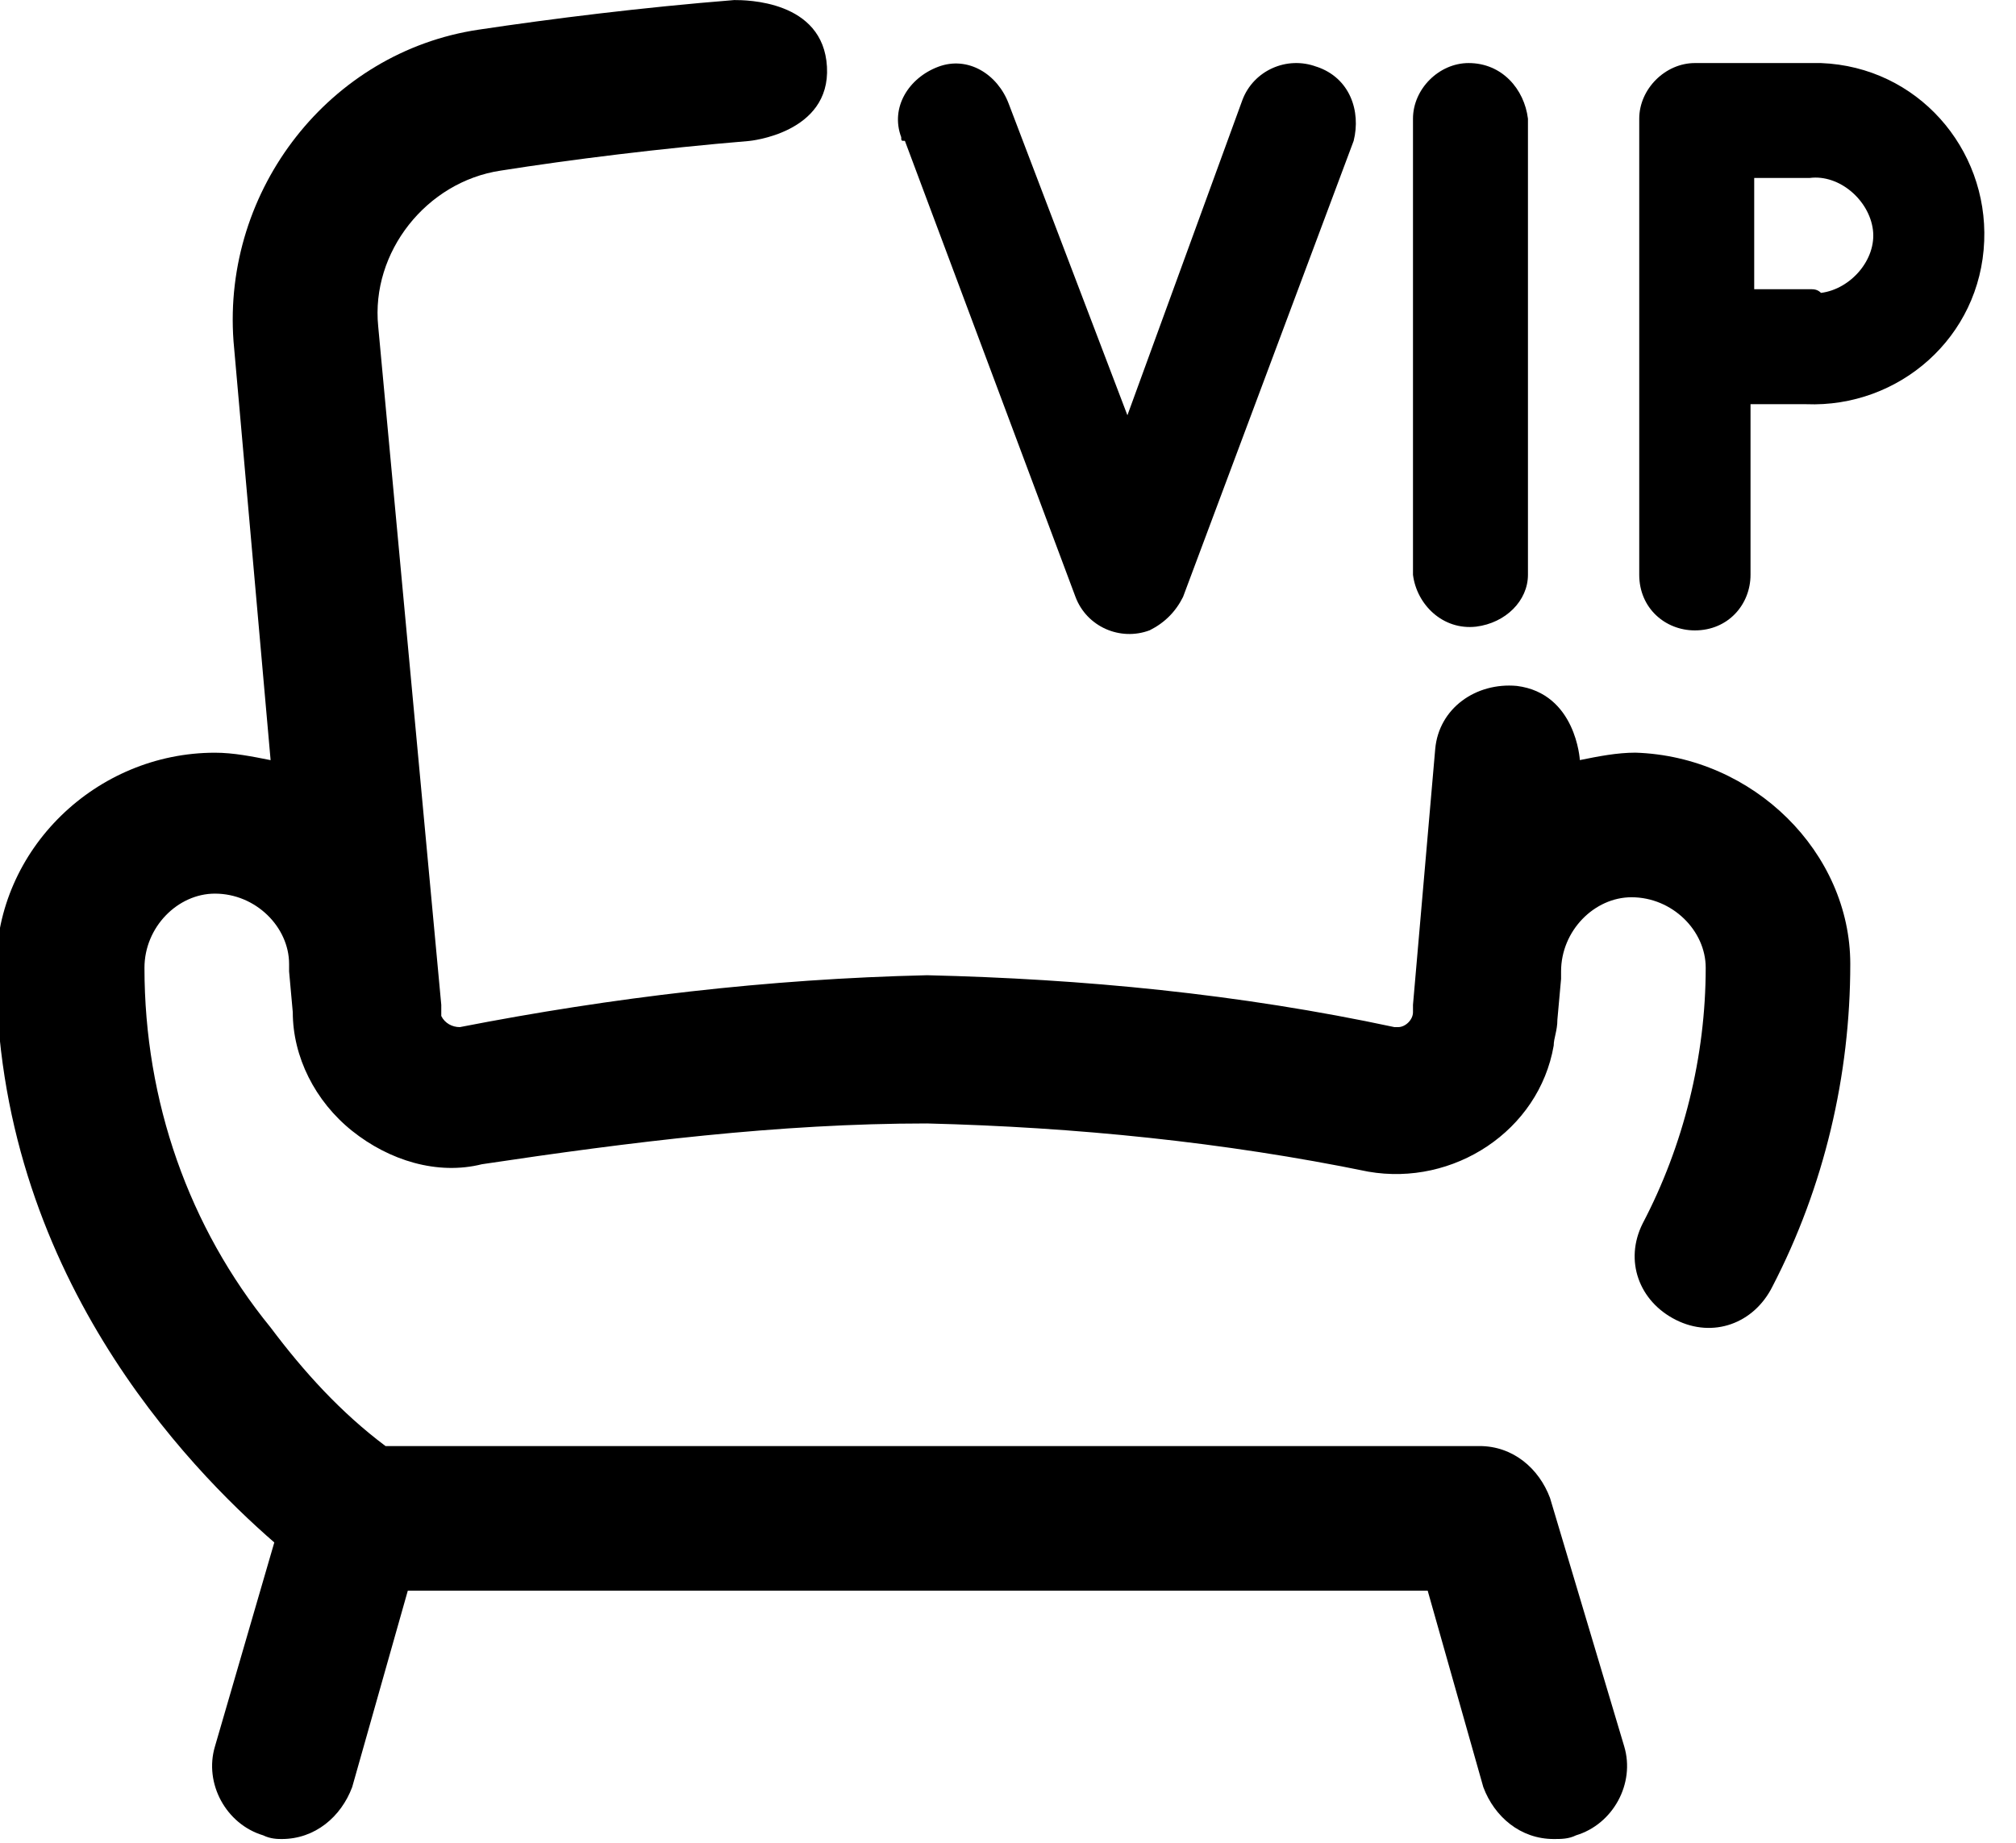 <!-- Generated by IcoMoon.io -->
<svg version="1.1" xmlns="http://www.w3.org/2000/svg" width="35" height="32" viewBox="0 0 35 32">
<title>vip-lounge</title>
<path d="M25.497 1.095c-0.515 0-0.966 0.451-0.966 0.966 0 0 0 0 0 0v7.92c0.064 0.515 0.515 0.966 1.095 0.901 0.515-0.064 0.901-0.451 0.901-0.901v-7.92c-0.064-0.515-0.451-0.966-1.030-0.966 0 0 0 0 0 0z"></path>
<path d="M22.857 1.159c-0.515-0.193-1.095 0.064-1.288 0.579 0 0 0 0 0 0l-1.996 5.473-2.060-5.408c-0.193-0.515-0.708-0.837-1.223-0.644s-0.837 0.708-0.644 1.223c0 0.064 0 0.064 0.064 0.064l2.962 7.92c0.193 0.515 0.773 0.773 1.288 0.579 0.258-0.129 0.451-0.322 0.579-0.579l2.962-7.92c0.129-0.515-0.064-1.095-0.644-1.288 0.064 0 0 0 0 0z"></path>
<path d="M31.421 1.095h-1.996c-0.515 0-0.966 0.451-0.966 0.966 0 0 0 0 0 0v7.92c0 0.579 0.451 0.966 0.966 0.966 0.579 0 0.966-0.451 0.966-0.966v-2.962h0.966c1.61 0.064 3.026-1.159 3.091-2.833 0.064-1.61-1.159-3.026-2.833-3.091 0 0-0.064 0-0.193 0v0zM31.421 5.022h-0.966v-1.932h0.966c0.515-0.064 1.030 0.386 1.095 0.901s-0.386 1.030-0.901 1.095c-0.064-0.064-0.129-0.064-0.193-0.064z"></path>
<path d="M28.394 13.070c-0.322 0-0.644 0.064-0.966 0.129 0 0-0.064-1.159-1.095-1.288-0.708-0.064-1.352 0.386-1.416 1.095 0 0 0 0 0 0l-0.386 4.443c0 0.064 0 0.064 0 0.129 0 0.129-0.129 0.258-0.258 0.258 0 0-0.064 0-0.064 0-2.704-0.579-5.408-0.837-8.113-0.901-2.769 0.064-5.473 0.386-8.113 0.901-0.129 0-0.258-0.064-0.322-0.193 0 0 0-0.064 0-0.064v-0.129l-1.095-11.783c-0.129-1.288 0.837-2.511 2.125-2.704 1.223-0.193 2.769-0.386 4.314-0.515v0c0 0 1.416-0.129 1.352-1.288s-1.416-1.159-1.61-1.159c-1.61 0.129-3.155 0.322-4.443 0.515-2.575 0.386-4.443 2.769-4.25 5.408v0l0.644 7.276c-0.322-0.064-0.644-0.129-0.966-0.129-2.060 0-3.799 1.674-3.799 3.734v0c0 5.28 3.348 8.692 4.829 9.98l-1.030 3.541c-0.193 0.644 0.193 1.352 0.837 1.545 0.129 0.064 0.258 0.064 0.322 0.064 0.579 0 1.030-0.386 1.223-0.901l0.966-3.412h17.706l0.966 3.412c0.193 0.515 0.644 0.901 1.223 0.901 0.129 0 0.258 0 0.386-0.064 0.644-0.193 1.030-0.901 0.837-1.545l-1.288-4.314c-0.193-0.515-0.644-0.901-1.223-0.901h-18.994c-0.773-0.579-1.417-1.288-1.996-2.060-1.417-1.738-2.189-3.928-2.189-6.245 0-0.708 0.579-1.288 1.223-1.288 0.708 0 1.288 0.579 1.288 1.223 0 0 0 0 0 0 0 0.064 0 0.129 0 0.129l0.064 0.708c0 0.773 0.386 1.545 1.030 2.060s1.481 0.773 2.254 0.579c2.575-0.386 5.151-0.708 7.726-0.708 2.575 0.064 5.151 0.322 7.662 0.837 1.481 0.258 2.962-0.708 3.219-2.189 0-0.129 0.064-0.258 0.064-0.451l0.064-0.708c0-0.064 0-0.129 0-0.129 0-0.708 0.579-1.288 1.223-1.288 0.708 0 1.288 0.579 1.288 1.223 0 0 0 0 0 0 0 1.545-0.386 3.091-1.095 4.443-0.322 0.644-0.064 1.352 0.579 1.674s1.352 0.064 1.674-0.579c0.901-1.738 1.352-3.67 1.352-5.602s-1.674-3.606-3.734-3.67z"></path>
</svg>
